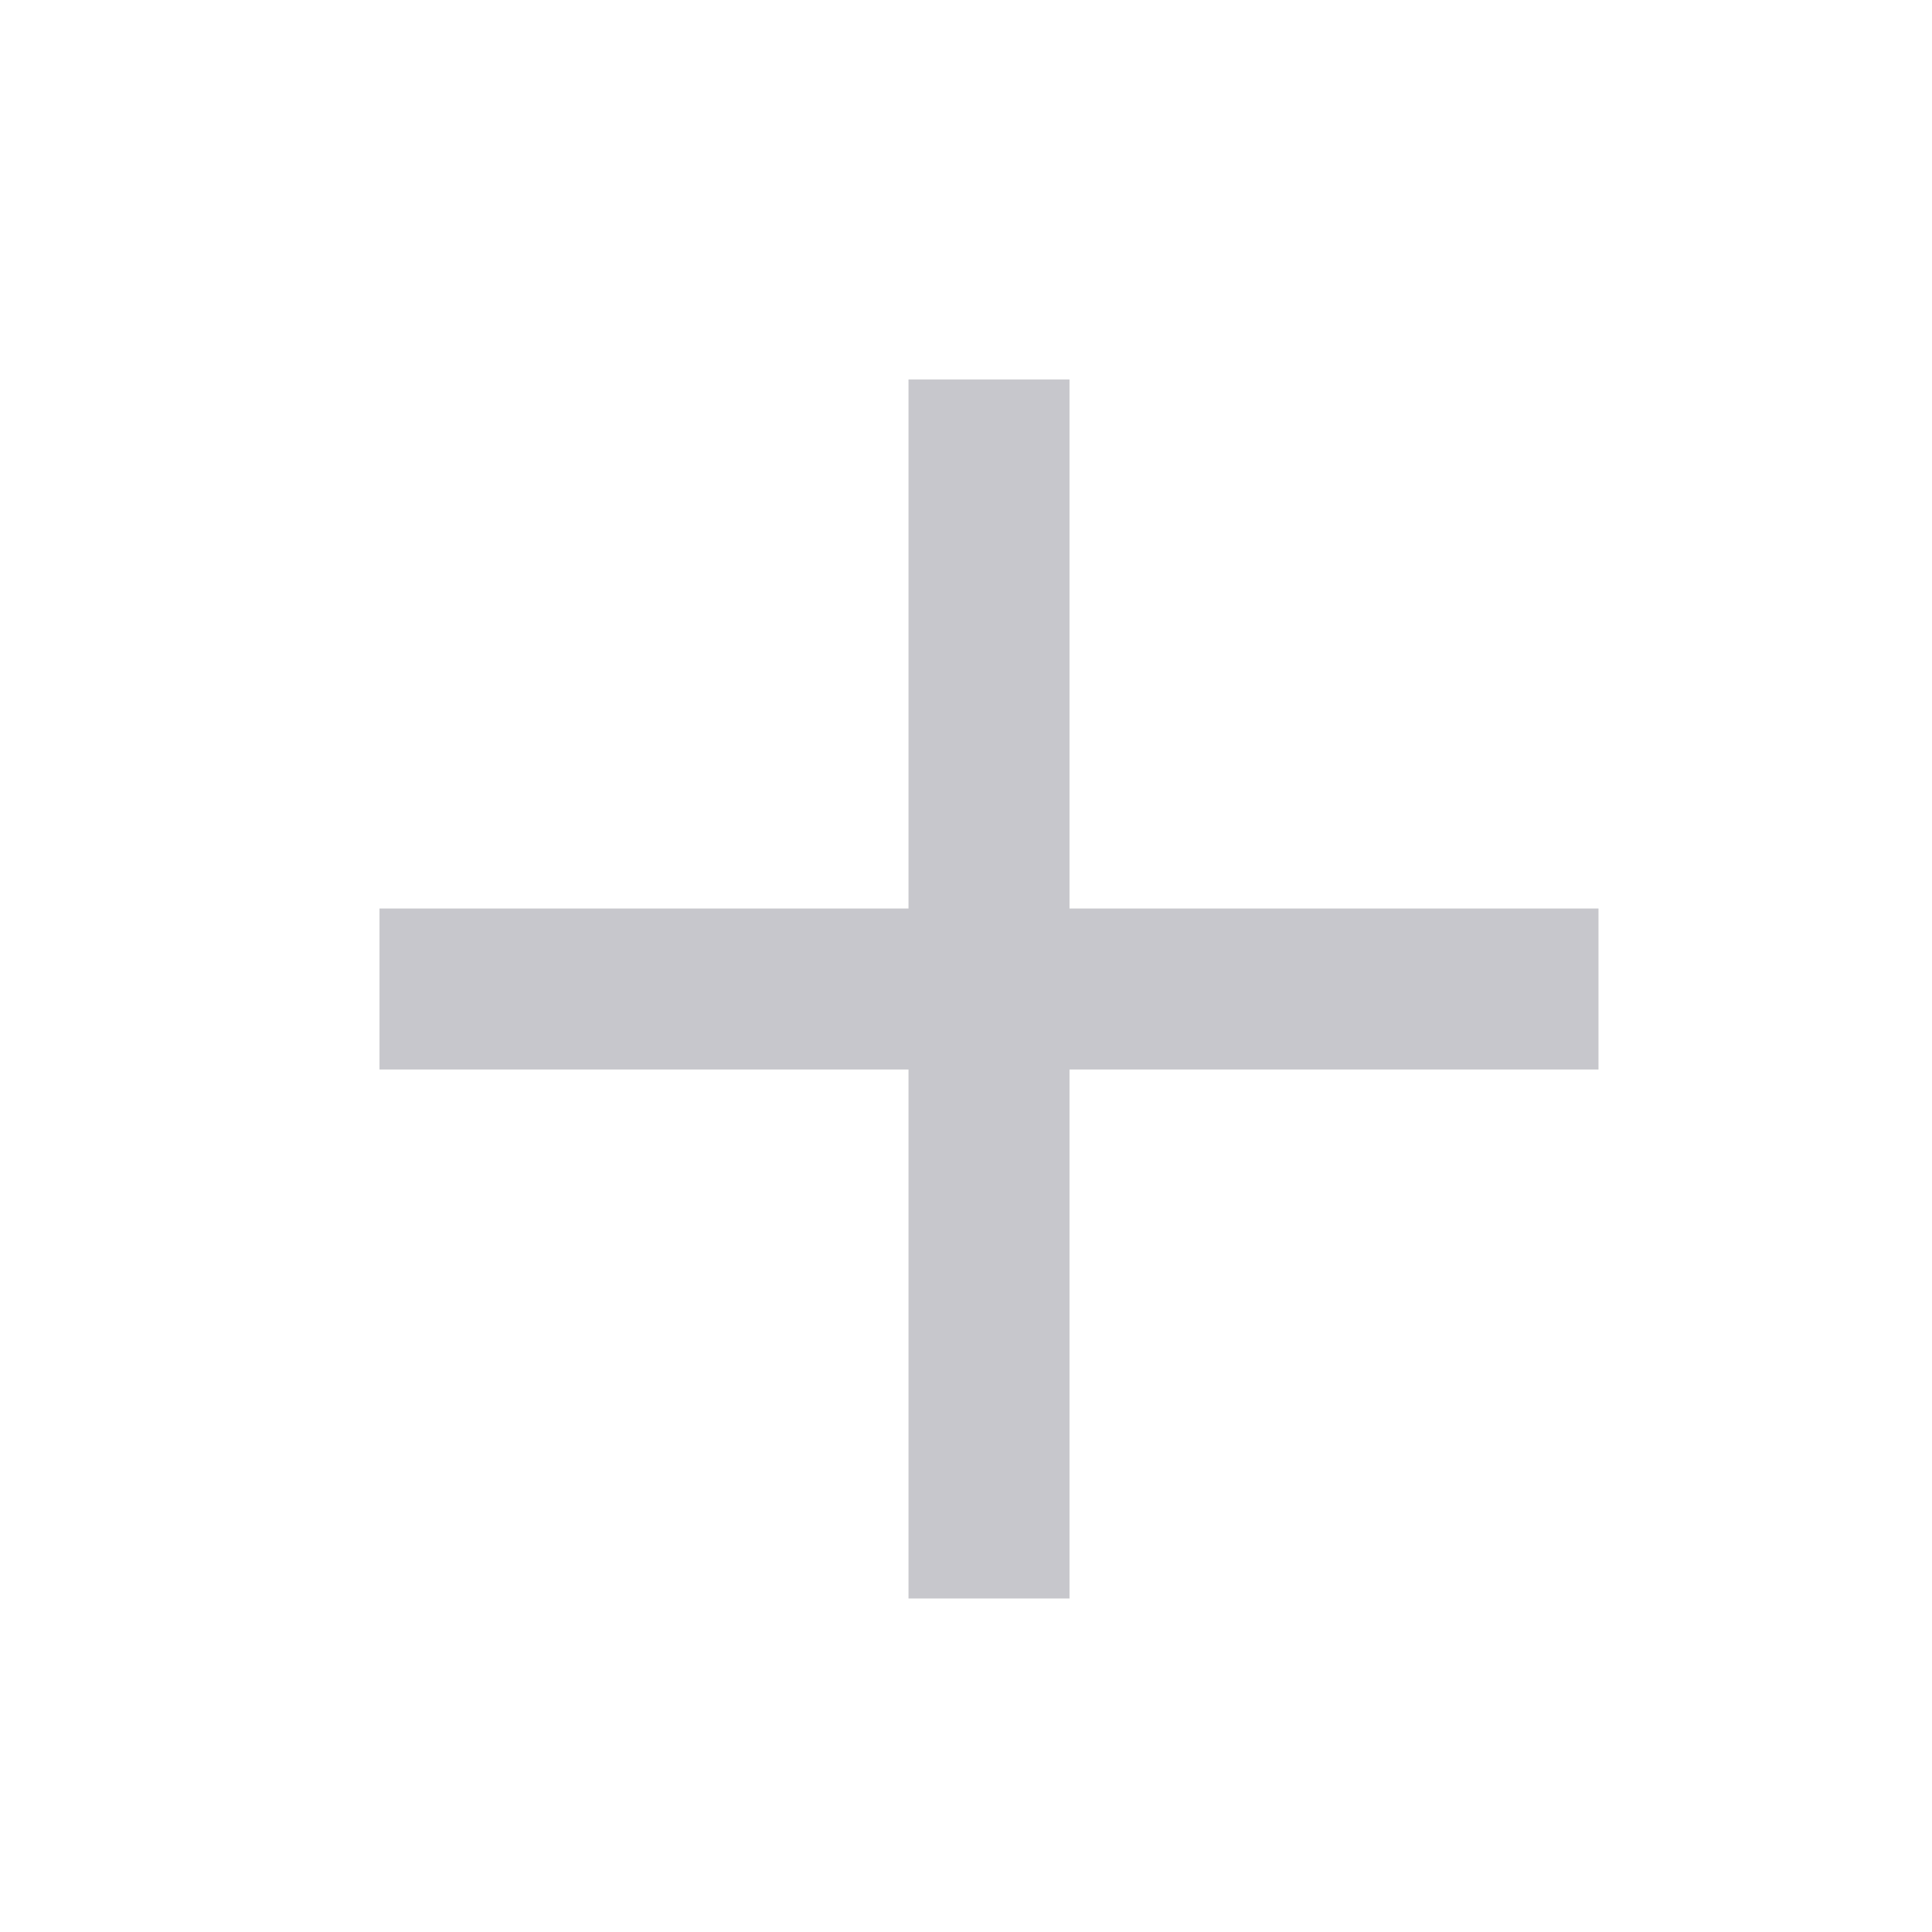 <?xml version="1.0" encoding="UTF-8" standalone="no"?>
<svg width="168px" height="168px" viewBox="0 0 168 168" version="1.1" xmlns="http://www.w3.org/2000/svg" xmlns:xlink="http://www.w3.org/1999/xlink" xmlns:sketch="http://www.bohemiancoding.com/sketch/ns">
    <!-- Generator: Sketch 3.3.3 (12081) - http://www.bohemiancoding.com/sketch -->
    <title>sdk_oauth_avatar_add_bg</title>
    <desc>Created with Sketch.</desc>
    <defs></defs>
    <g id="Page-1" stroke="none" stroke-width="1" fill="none" fill-rule="evenodd" sketch:type="MSPage">
        <g id="sdk_oauth_avatar_add_bg" sketch:type="MSLayerGroup">
            <g id="#bababaff" transform="translate(33, 33)" fill="#C7C7CC" sketch:type="MSShapeGroup">
                <path d="M46,0 L60,0 L60,46 L106,46 L106,60 L60,60 L60,106 L46,106 L46,60 L0,60 L0,46 L46,46 L46,0 L46,0 Z" id="Shape"></path>
            </g>
        </g>
    </g>
</svg>